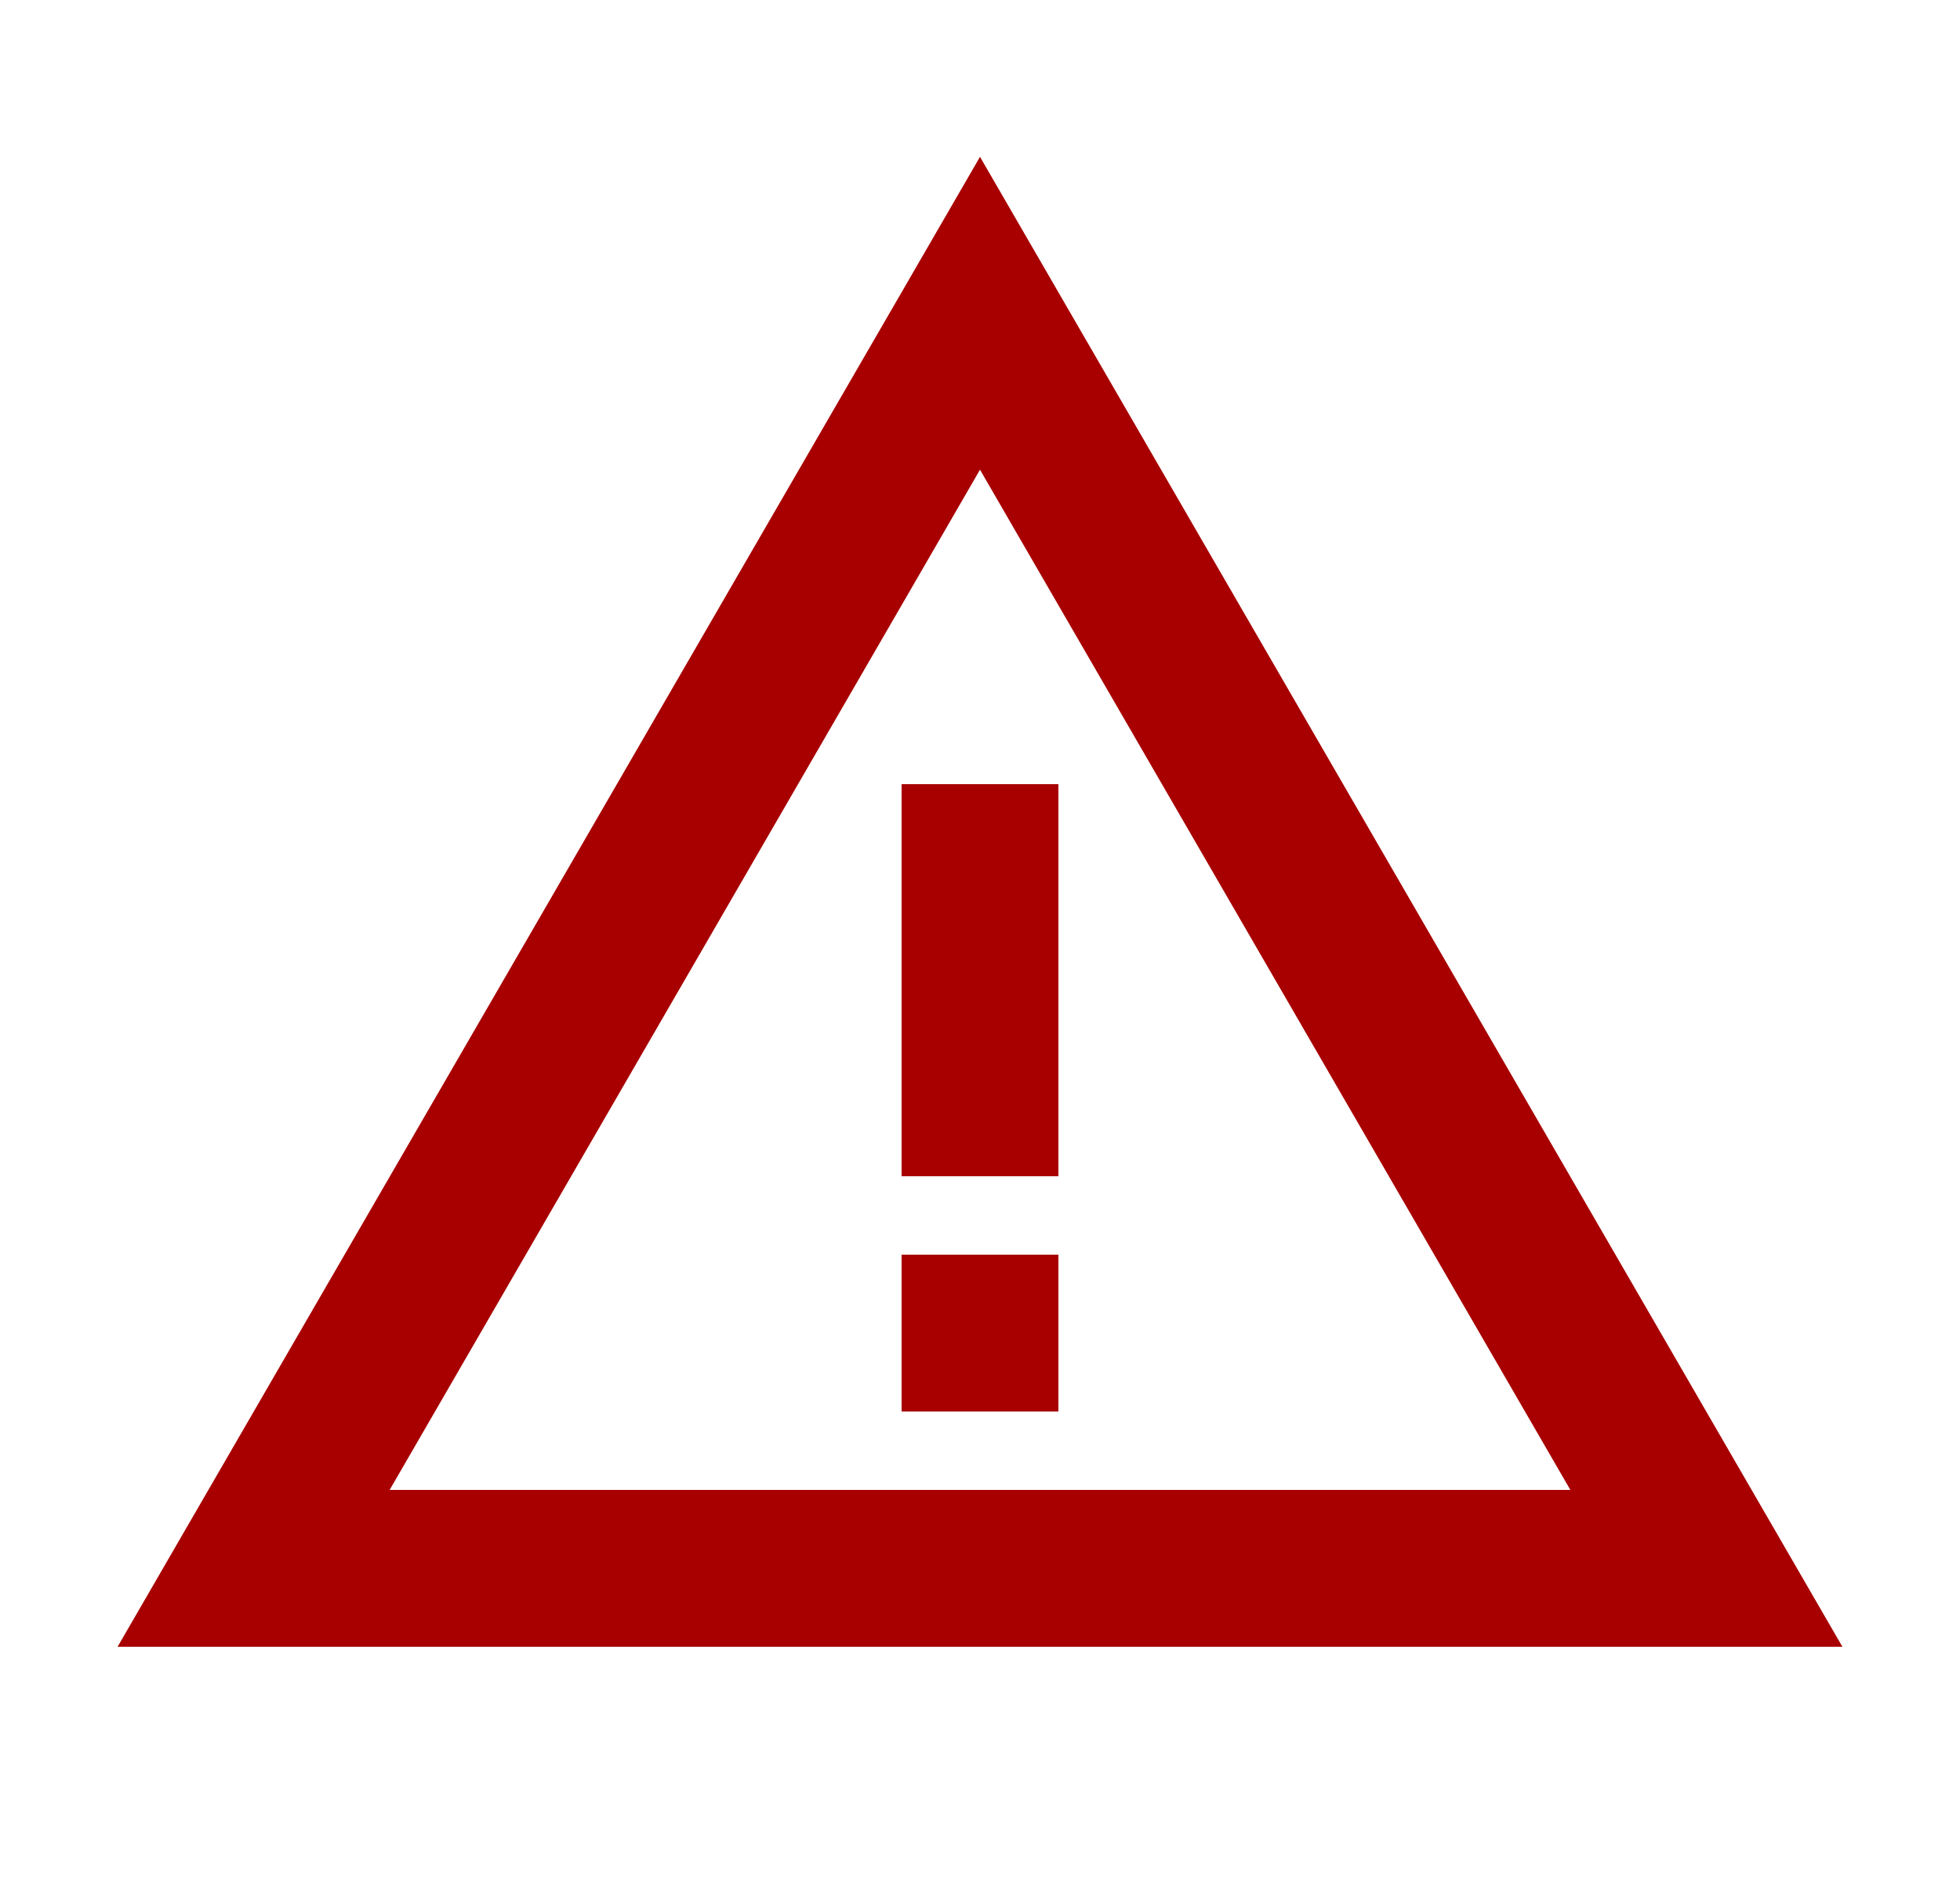 <svg width="25" height="24" viewBox="0 0 25 24" fill="none" xmlns="http://www.w3.org/2000/svg">
<g id="Warning amber" clip-path="url(#clip0_285_300)">
<g id="Group">
<g id="Group_2">
<g id="Group_3">
<path id="Vector" d="M12.5 5.99L20.03 19H4.97L12.5 5.99ZM12.5 2L1.5 21H23.5L12.5 2Z" fill="#A80000"/>
<path id="Vector_2" d="M13.5 16H11.5V18H13.5V16Z" fill="#A80000"/>
<path id="Vector_3" d="M13.5 10H11.5V15H13.5V10Z" fill="#A80000"/>
</g>
</g>
</g>
</g>
<defs>
<clipPath id="clip0_285_300">
<rect width="24" height="24" fill="white" transform="translate(0.5)"/>
</clipPath>
</defs>
</svg>
